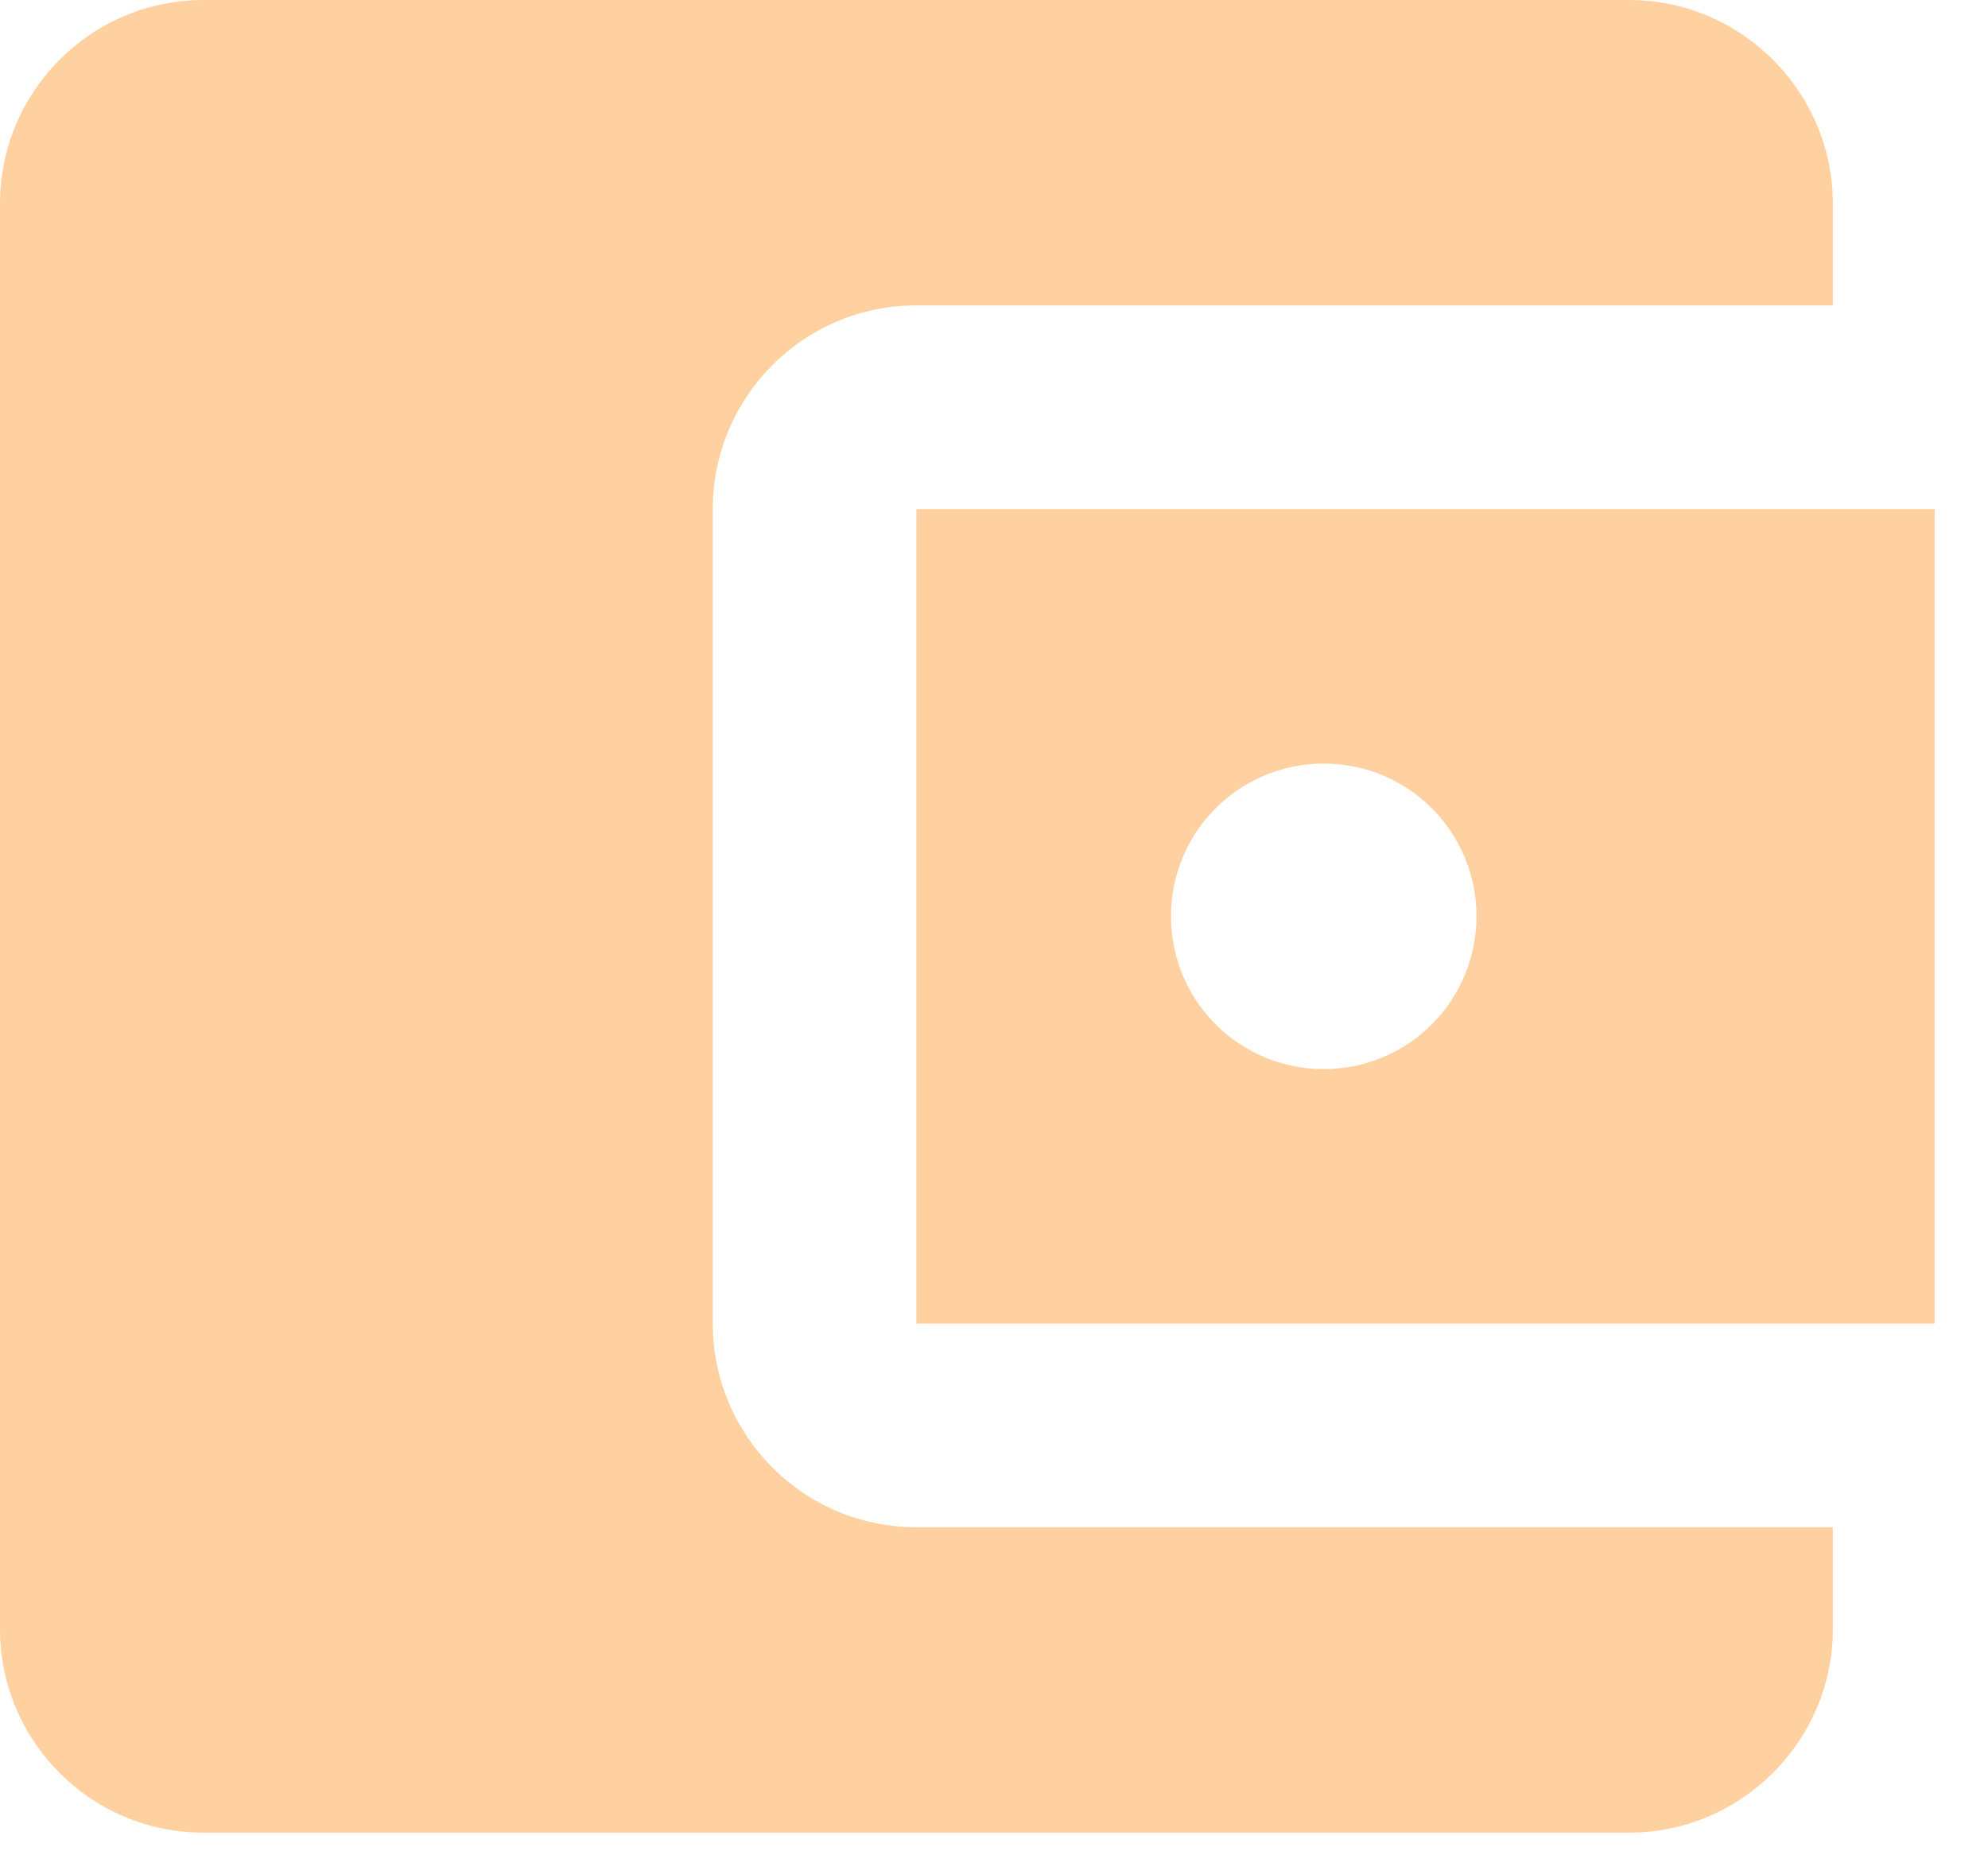 <svg width="29" height="27" viewBox="0 0 29 27" fill="none" xmlns="http://www.w3.org/2000/svg">
<path d="M26.737 22.281V23.766C26.737 25.4 25.4 26.737 23.766 26.737H2.971C1.322 26.737 0 25.4 0 23.766V2.971C0 1.337 1.322 0 2.971 0H23.766C25.4 0 26.737 1.337 26.737 2.971V4.456H13.368C11.72 4.456 10.398 5.793 10.398 7.427V19.31C10.398 20.944 11.72 22.281 13.368 22.281H26.737ZM13.368 19.31H28.222V7.427H13.368V19.31ZM19.31 15.597C18.077 15.597 17.082 14.601 17.082 13.368C17.082 12.136 18.077 11.14 19.31 11.14C20.543 11.14 21.538 12.136 21.538 13.368C21.538 14.601 20.543 15.597 19.31 15.597Z" fill="#FFD1A1"/>
</svg>
